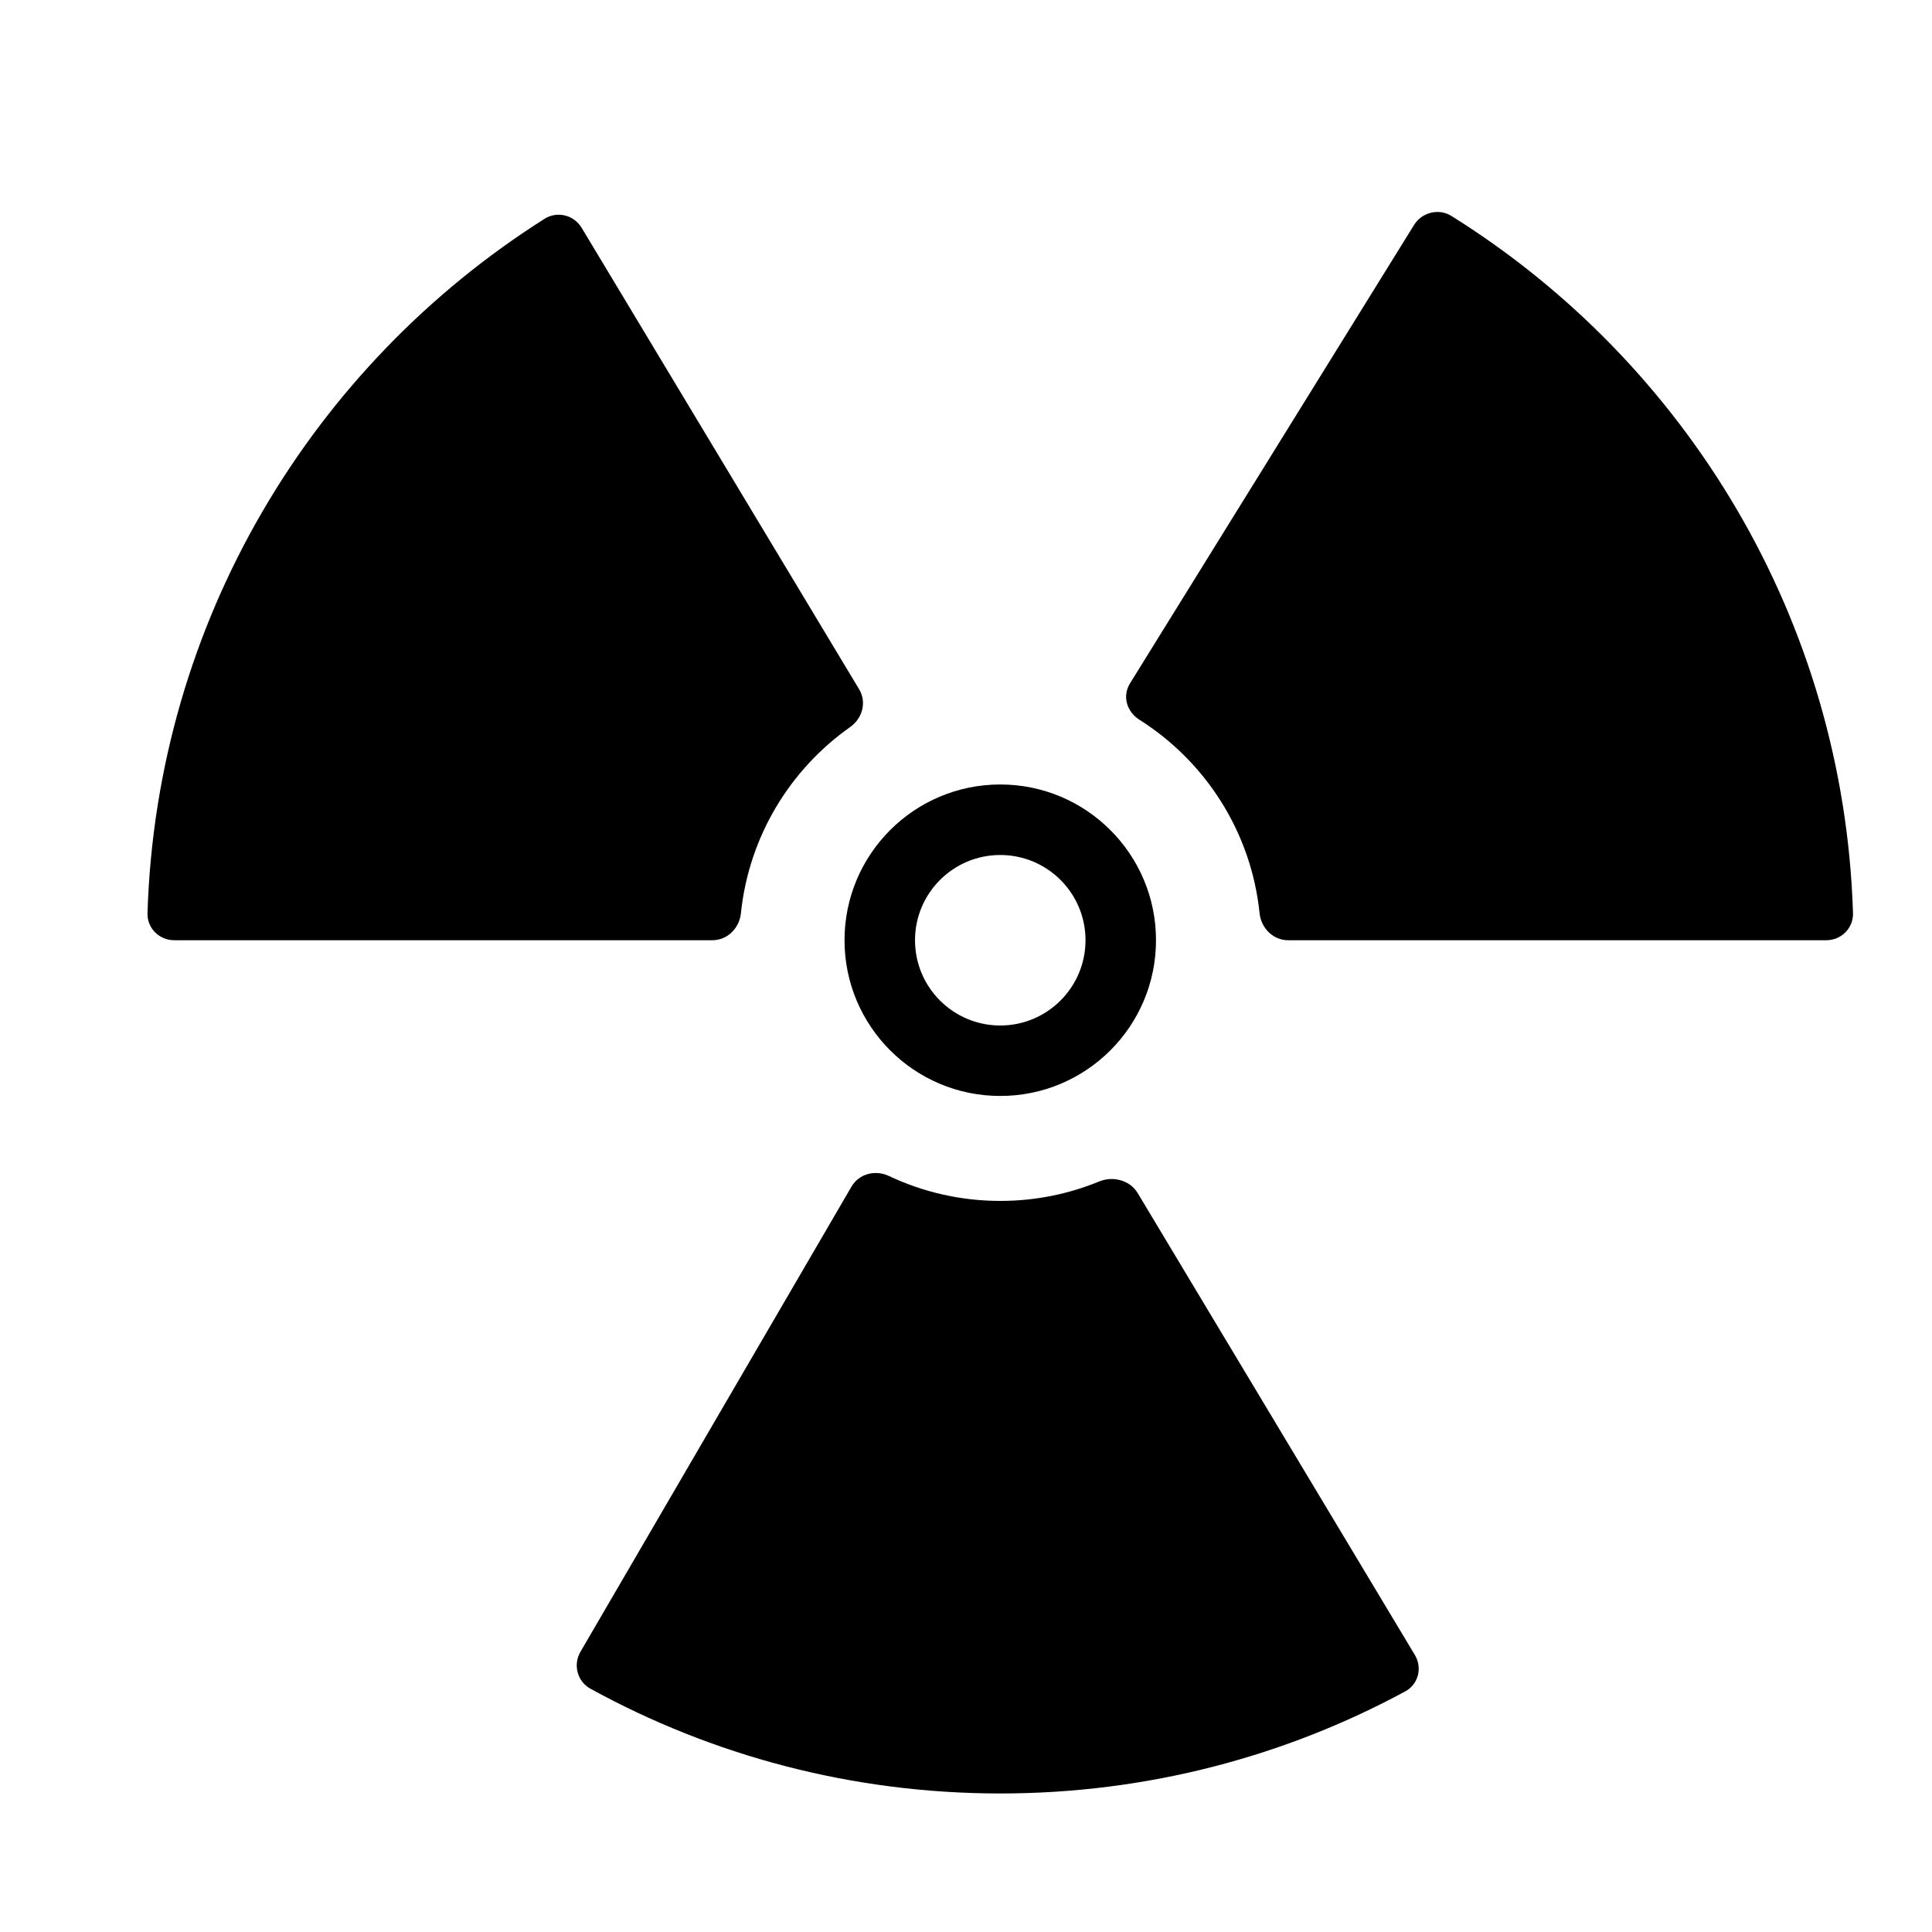 <?xml version="1.0" encoding="utf-8"?>
<!-- Generator: Adobe Illustrator 16.0.4, SVG Export Plug-In . SVG Version: 6.00 Build 0)  -->
<!DOCTYPE svg PUBLIC "-//W3C//DTD SVG 1.1//EN" "http://www.w3.org/Graphics/SVG/1.1/DTD/svg11.dtd">
<svg version="1.1" id="Capa_1" xmlns="http://www.w3.org/2000/svg" xmlns:xlink="http://www.w3.org/1999/xlink" x="0px" y="0px"
	 width="64px" height="64px" viewBox="0 0 64 64" enable-background="new 0 0 64 64" xml:space="preserve">
<g>
	<path d="M24.544,30.252c0.264-2.549,1.633-4.768,3.62-6.169c0.405-0.286,0.553-0.823,0.297-1.248L19.269,7.548
		c-0.256-0.425-0.81-0.566-1.228-0.301C10.362,12.106,5.188,20.565,4.886,30.249c-0.016,0.495,0.388,0.897,0.883,0.897h17.833
		C24.098,31.146,24.493,30.744,24.544,30.252z"/>
	<path d="M37.688,39.523c-0.256-0.426-0.814-0.574-1.272-0.387c-1.011,0.416-2.119,0.646-3.28,0.646
		c-1.319,0-2.569-0.297-3.687-0.825c-0.448-0.213-0.992-0.079-1.242,0.351l-8.979,15.41c-0.249,0.43-0.106,0.981,0.328,1.221
		c4.03,2.213,8.658,3.472,13.582,3.472c4.854,0,9.42-1.224,13.41-3.38c0.438-0.235,0.576-0.783,0.321-1.208L37.688,39.523z"/>
	<path d="M48.08,7.154c-0.42-0.263-0.979-0.121-1.239,0.3l-9.409,15.185c-0.26,0.421-0.108,0.937,0.311,1.202
		c2.183,1.38,3.703,3.71,3.982,6.409c0.051,0.493,0.446,0.896,0.942,0.896H60.5c0.495,0,0.898-0.402,0.883-0.897
		C61.079,20.503,55.839,11.999,48.08,7.154z"/>
	<path d="M33.135,36.305c2.85,0,5.159-2.31,5.159-5.159s-2.31-5.159-5.159-5.159s-5.159,2.31-5.159,5.159
		S30.286,36.305,33.135,36.305z M33.135,28.323c1.561,0,2.824,1.265,2.824,2.824s-1.266,2.824-2.824,2.824
		c-1.56,0-2.824-1.265-2.824-2.824C30.311,29.587,31.576,28.323,33.135,28.323z"/>
</g>
</svg>
